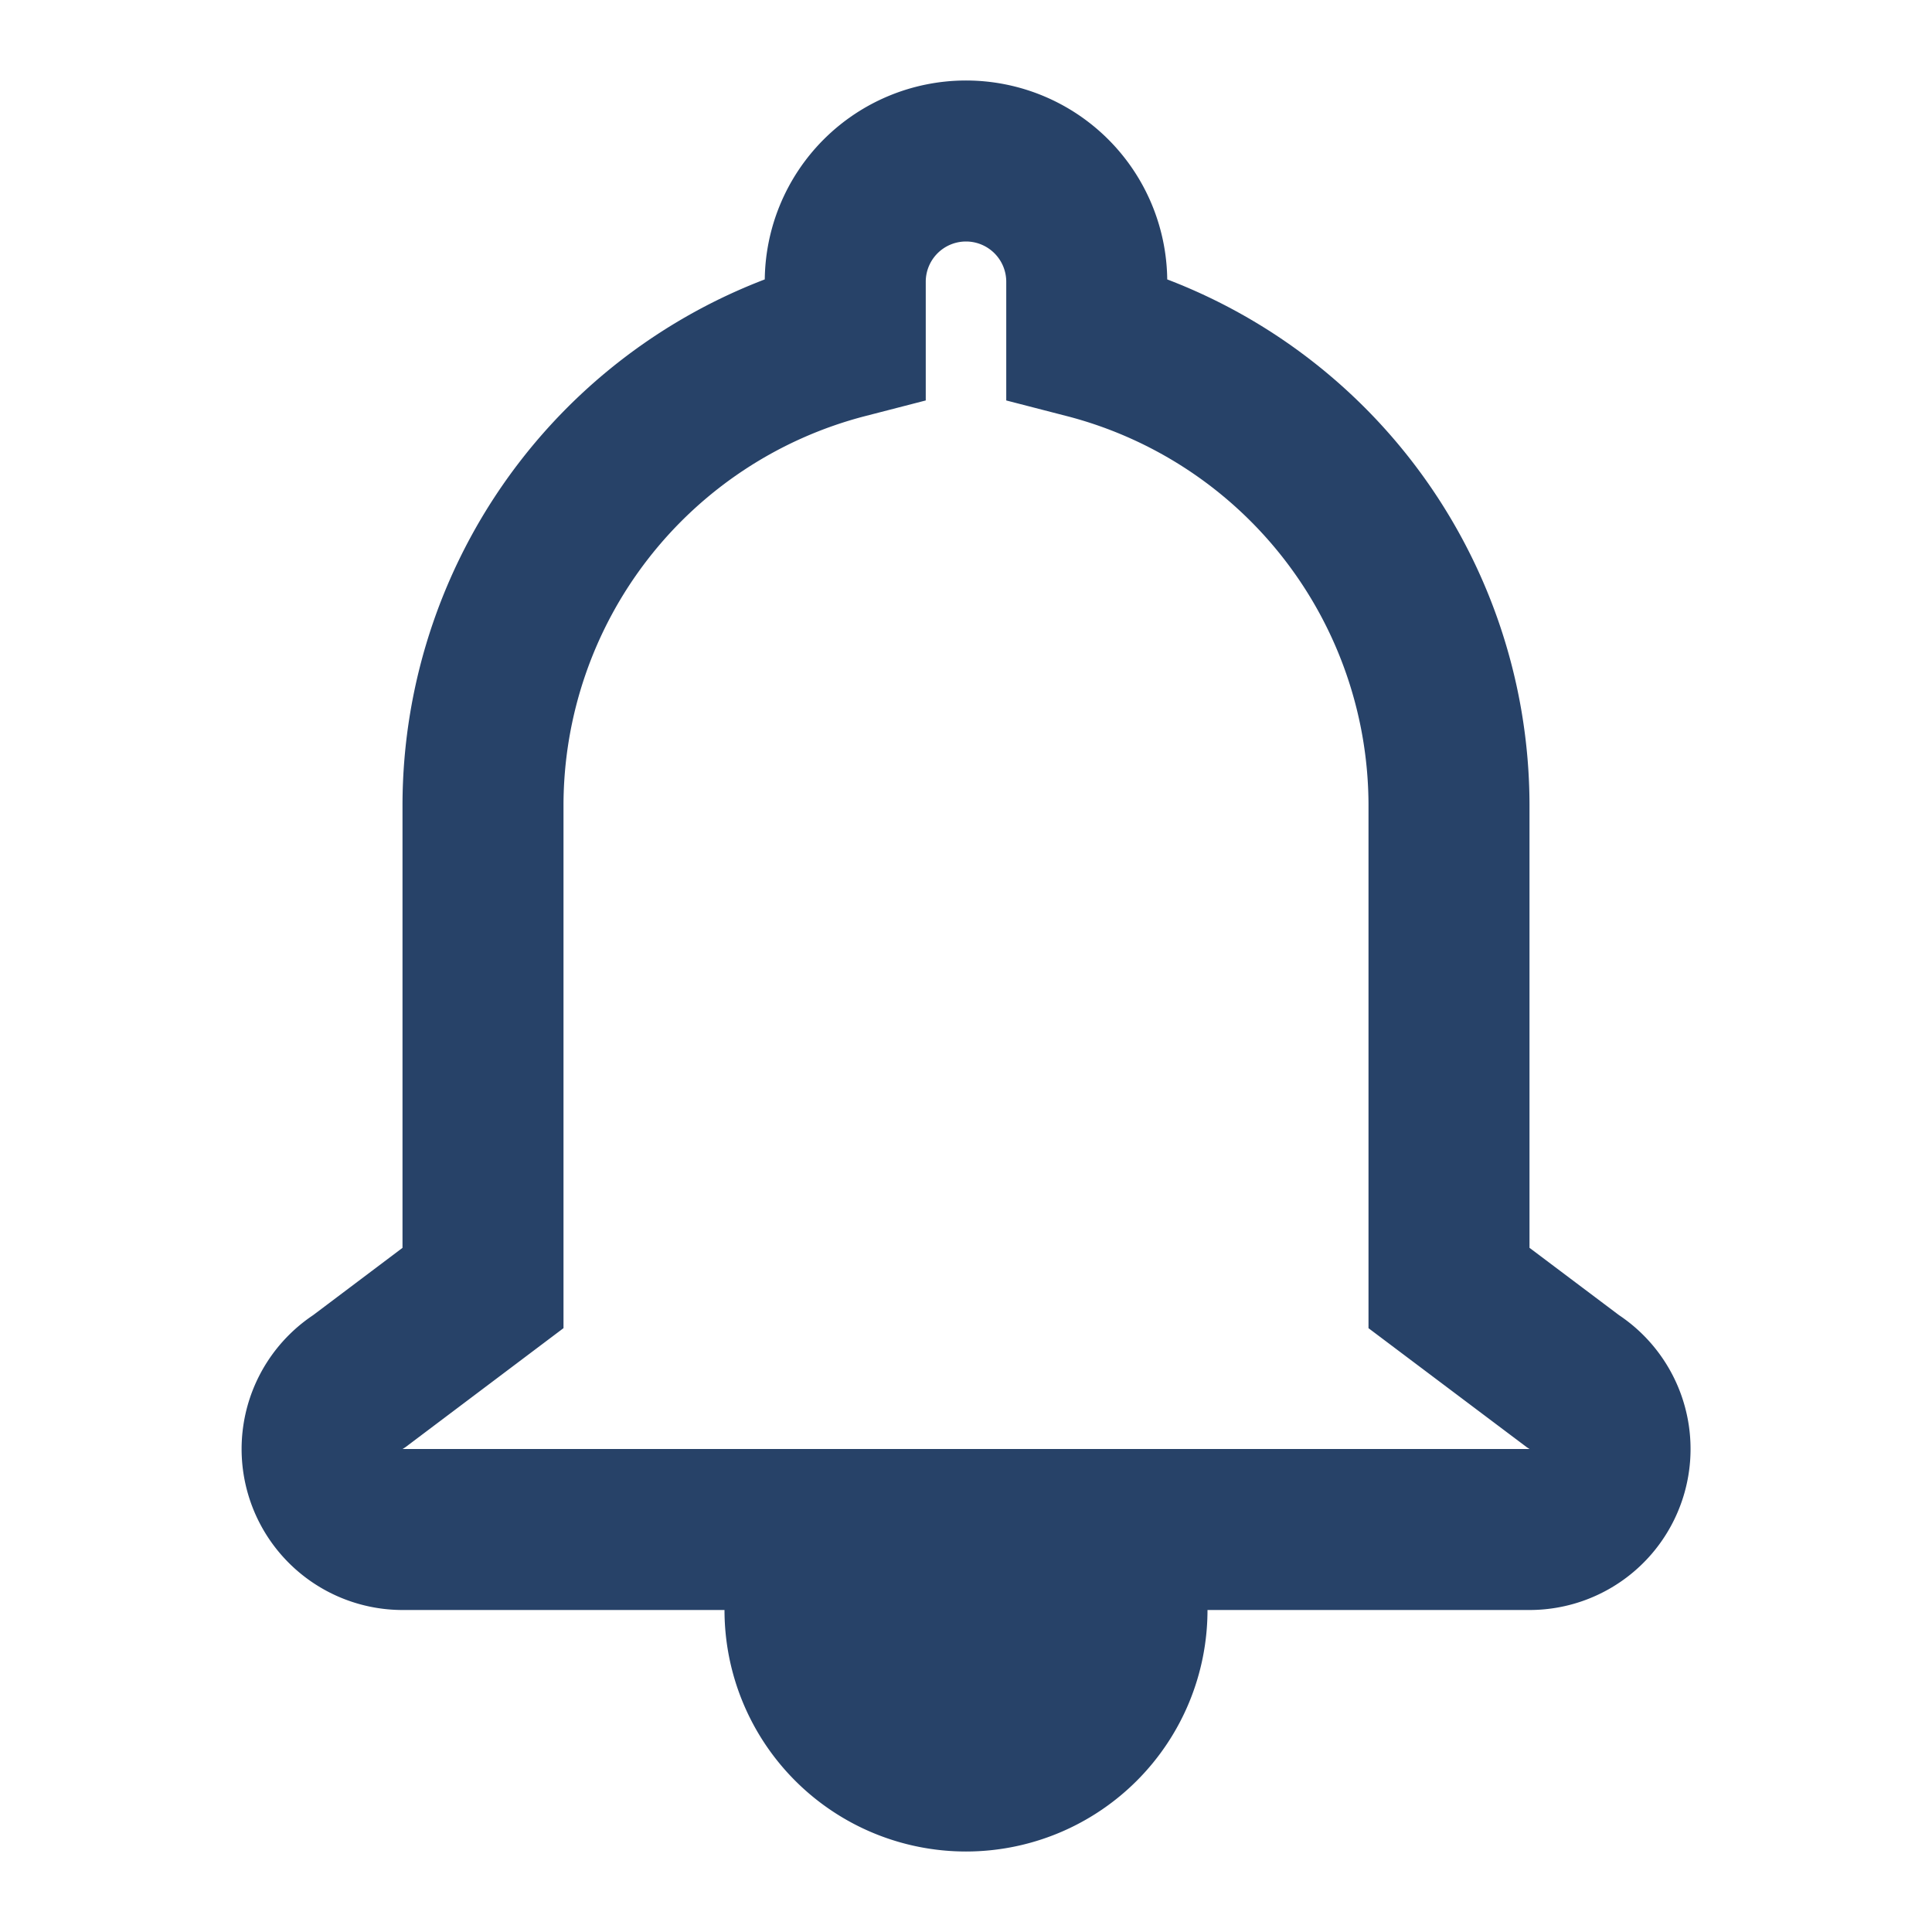 <svg id="Group_37293" data-name="Group 37293" xmlns="http://www.w3.org/2000/svg" width="24" height="24" viewBox="0 0 24 24">
  <g id="Group_33848" data-name="Group 33848">
    <rect id="Rectangle_3488" data-name="Rectangle 3488" width="24" height="24" fill="#274268" opacity="0"/>
    <path id="icons8_notification_3" d="M12,2a1.5,1.5,0,0,0-1.5,1.5v.7A6,6,0,0,0,6,10v6L4.465,17.156h0A1,1,0,0,0,5,19H19a1,1,0,0,0,.537-1.844L18,16V10a6,6,0,0,0-4.5-5.8V3.5A1.5,1.5,0,0,0,12,2ZM10,20a2,2,0,0,0,4,0Z" fill="none" stroke="#274268" stroke-width="2"/>
  </g>
</svg>

